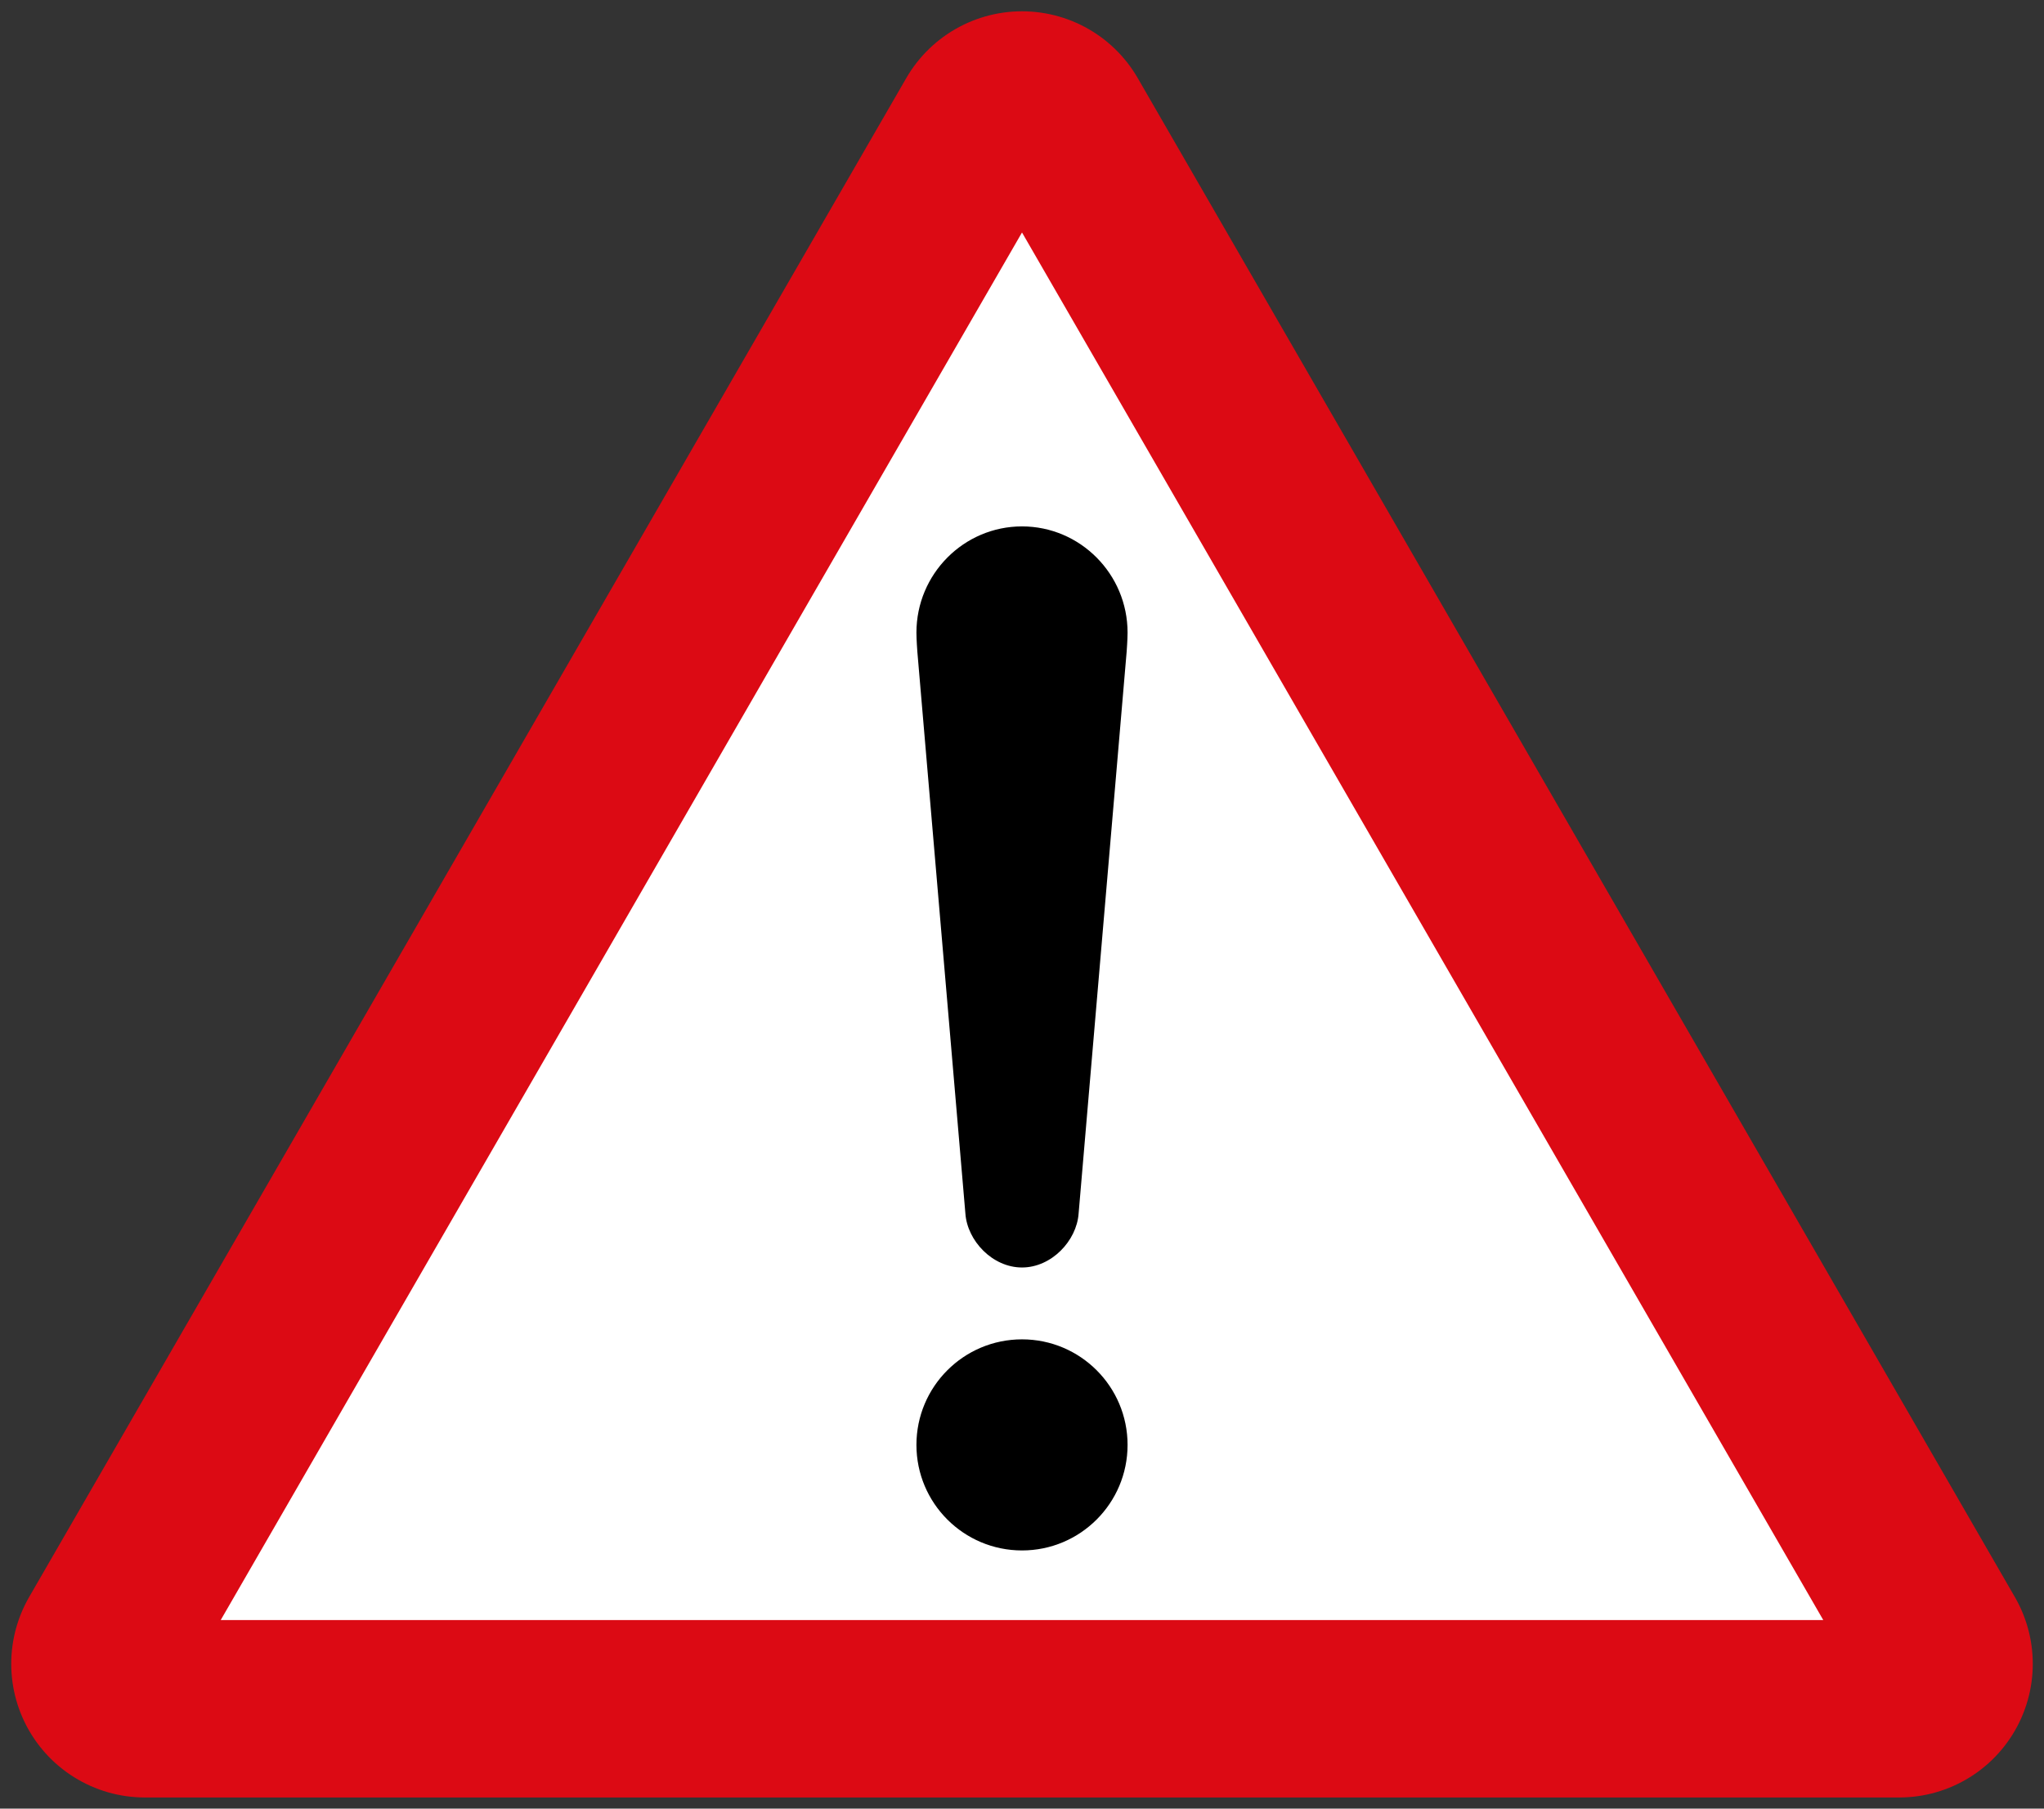 <?xml version="1.0" encoding="UTF-8"?>
<!-- Created with Inkscape (http://www.inkscape.org/) -->
<svg id="svg863" width="91mm" height="80.537mm" version="1.1" viewBox="0 0 91 80.537" xmlns="http://www.w3.org/2000/svg" xmlns:cc="http://creativecommons.org/ns#" xmlns:dc="http://purl.org/dc/elements/1.1/" xmlns:rdf="http://www.w3.org/1999/02/22-rdf-syntax-ns#">
 <rect x="0" y="0" width="91" height="80.537" fill="#333333" stroke="none"/>
 <g id="layer1" transform="translate(0 -216.46)">
  <path id="path814" d="m84.55 290.55-39.05-67.637-39.05 67.637z" fill="none" stroke="#dc0a14" stroke-linejoin="round" stroke-width="11.9"/>
  <path id="path818" d="m81.173 288.6-35.673-61.788-35.673 61.787z" fill="#fff"/>
  <path id="path829" d="m45.5 272.9c-1.315 0-2.434-1.19-2.52-2.4l-2.14-25.03s-0.04-0.538-0.04-0.84c0-2.613 2.113-4.73 4.7-4.73s4.7 2.117 4.7 4.73c0 0.302-0.04 0.84-0.04 0.84l-2.14 25.03c-0.086 1.21-1.205 2.4-2.52 2.4z"/>
  <circle id="path831" cx="45.5" cy="280.8" r="4.7" style="paint-order:stroke fill markers"/>
 </g>
</svg>
